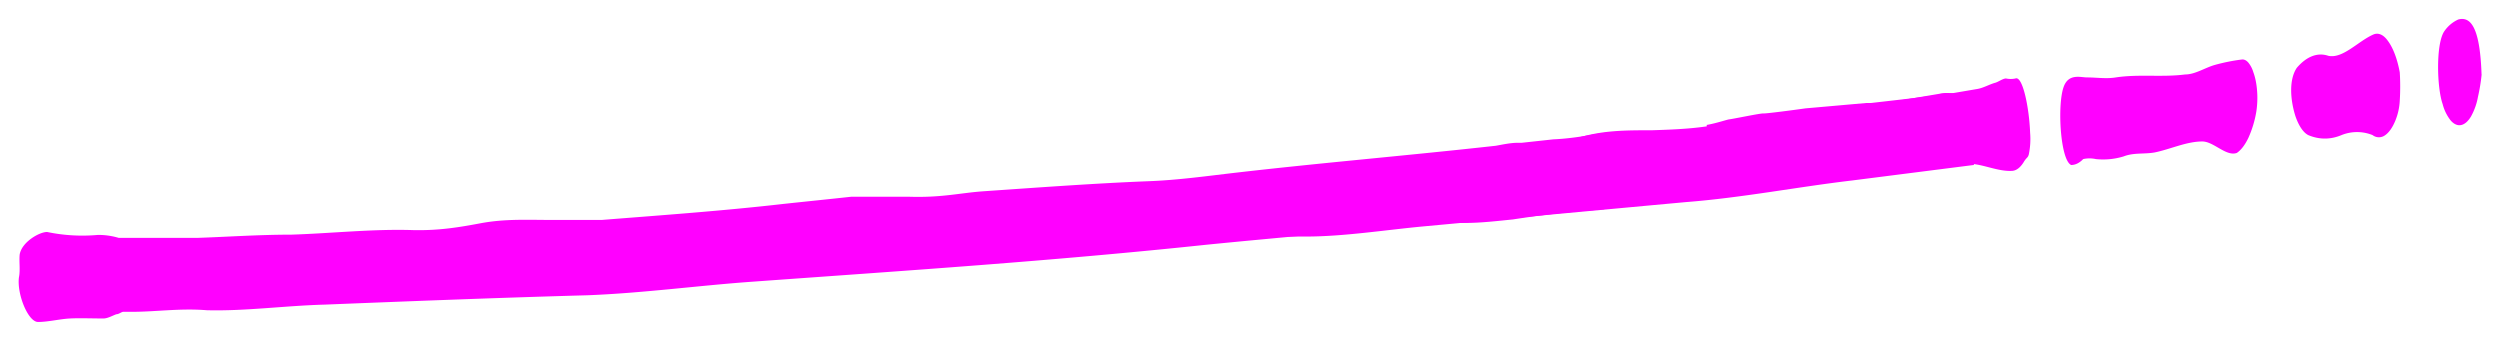 <svg xmlns="http://www.w3.org/2000/svg" width="66" height="9" fill="none"><g fill="#F0F" clip-path="url(#a)"><path d="M53.207 2.072a.597.597 0 0 1-.248 0c-.085 0-.202.091-.285.113-.154.042-.305.133-.462.162l-.656.112-1.003.127-1.167.134h-.125l-1.597.141c-.302.043-1.044.141-1.112.134-.069-.007-.779.141-.893.155-.045 0-.35.106-.601.148 0 .705.074 1.283.074 1.953.793-.12 1.588-.24 2.36-.353l4.45-.578c.398 0 .803.219 1.191.19.101-.01.2-.086.285-.218.086-.148.114-.113.143-.218a2 2 0 0 0 .034-.571c-.023-.642-.194-1.509-.388-1.431M41.006 3.679l-.836.091h-.111c-.174 0-.374.043-.57.078-2.282.254-4.54.444-6.81.705-.795.091-1.58.204-2.384.232-1.425.057-2.851.163-4.277.261-.676.043-1.12.176-2.024.148h-1.52c-.716.078-1.075.113-1.794.19-1.608.184-3.205.297-4.799.423h-1.258c-.684 0-1.274-.035-1.924.085-.6.113-1.118.197-1.785.183-1.075-.035-2.142.085-3.225.12-.856 0-1.666.057-2.475.085h-2.08a1.867 1.867 0 0 0-.55-.078 4.56 4.56 0 0 1-1.337-.077c-.197-.007-.67.26-.727.592-.02.183.02.416-.02.606C.443 7.76.74 8.5 1.005 8.5s.57-.078.84-.092c.272-.014.588 0 .882 0 .114 0 .231-.07.345-.112.06 0 .117-.05.174-.064h.231c.65 0 1.28-.099 1.979-.042 1.004.028 2.073-.12 3.114-.148 2.295-.092 4.634-.183 6.938-.247 1.465-.056 2.957-.26 4.382-.36 3.992-.288 7.962-.55 11.94-.972.989-.099 1.995-.19 2.974-.282 1.346-.127 2.355-.296 3.675-.296h.231c.39 0 .813-.05 1.232-.092a27.795 27.795 0 0 1 2.407-.267 9.31 9.31 0 0 0 .24-2.03c-.218 0-.414.035-.654.077-.294.05-.613.092-.93.106"/><path d="M52.112 2.474a1.01 1.01 0 0 1-.33 0c-.146 0-.423-.043-.571 0l-1.583.267c-1.575.207-3.162.414-4.759.62-.419.05-.84.064-1.257.078-.685 0-1.275 0-1.925.19-.596.149-1.115.261-1.782.275-1.075 0-2.142.205-3.222.303-.924.078-1.794.156-2.666.226a27.95 27.95 0 0 1-2.196.289c.185.434.336.95.445 1.523h2.201c1.007 0 2.07-.17 3.111-.268 2.295-.212 4.63-.43 6.935-.642 1.465-.113 2.951-.402 4.38-.57l3.22-.41a7.05 7.05 0 0 1 0-1.881m7.374-.571c.052.138.086.308.1.493a2.41 2.41 0 0 1-.02.55 2.793 2.793 0 0 1-.208.69c-.09.19-.195.327-.308.402-.285.099-.608-.303-.91-.303-.422 0-.841.205-1.26.29-.285.049-.55 0-.819.105a1.852 1.852 0 0 1-.732.07.759.759 0 0 0-.334 0c-.1.104-.208.156-.317.156-.285-.127-.37-1.565-.202-2.052.128-.373.445-.26.622-.26.253 0 .507.042.758 0 .61-.092 1.22 0 1.83-.078.26 0 .511-.17.768-.247a4.95 4.95 0 0 1 .73-.148c.057-.007.114.019.167.077a.714.714 0 0 1 .135.255m3.867.007c.015.247.015.5 0 .747a1.6 1.6 0 0 1-.114.521c-.078.192-.175.328-.281.397a.273.273 0 0 1-.324-.009 1.094 1.094 0 0 0-.818 0c-.292.123-.59.123-.881 0-.132-.07-.25-.246-.337-.5-.134-.423-.177-.959.037-1.276.259-.302.547-.412.83-.317.382.084.784-.38 1.18-.557.131-.062.266-.01.383.148.143.184.258.482.325.846m2.161.056a4.75 4.75 0 0 1-.097.592 1.67 1.67 0 0 1-.183.516c-.078.13-.168.208-.261.227-.094.02-.188-.021-.274-.118a1.16 1.16 0 0 1-.214-.435c-.154-.437-.18-1.585.04-1.917A.892.892 0 0 1 64.9.514c.302-.077.57.148.613 1.452"/></g><defs><clipPath id="a"><path fill="#fff" d="M.5 8.5v-8h65v8z"/></clipPath></defs></svg>